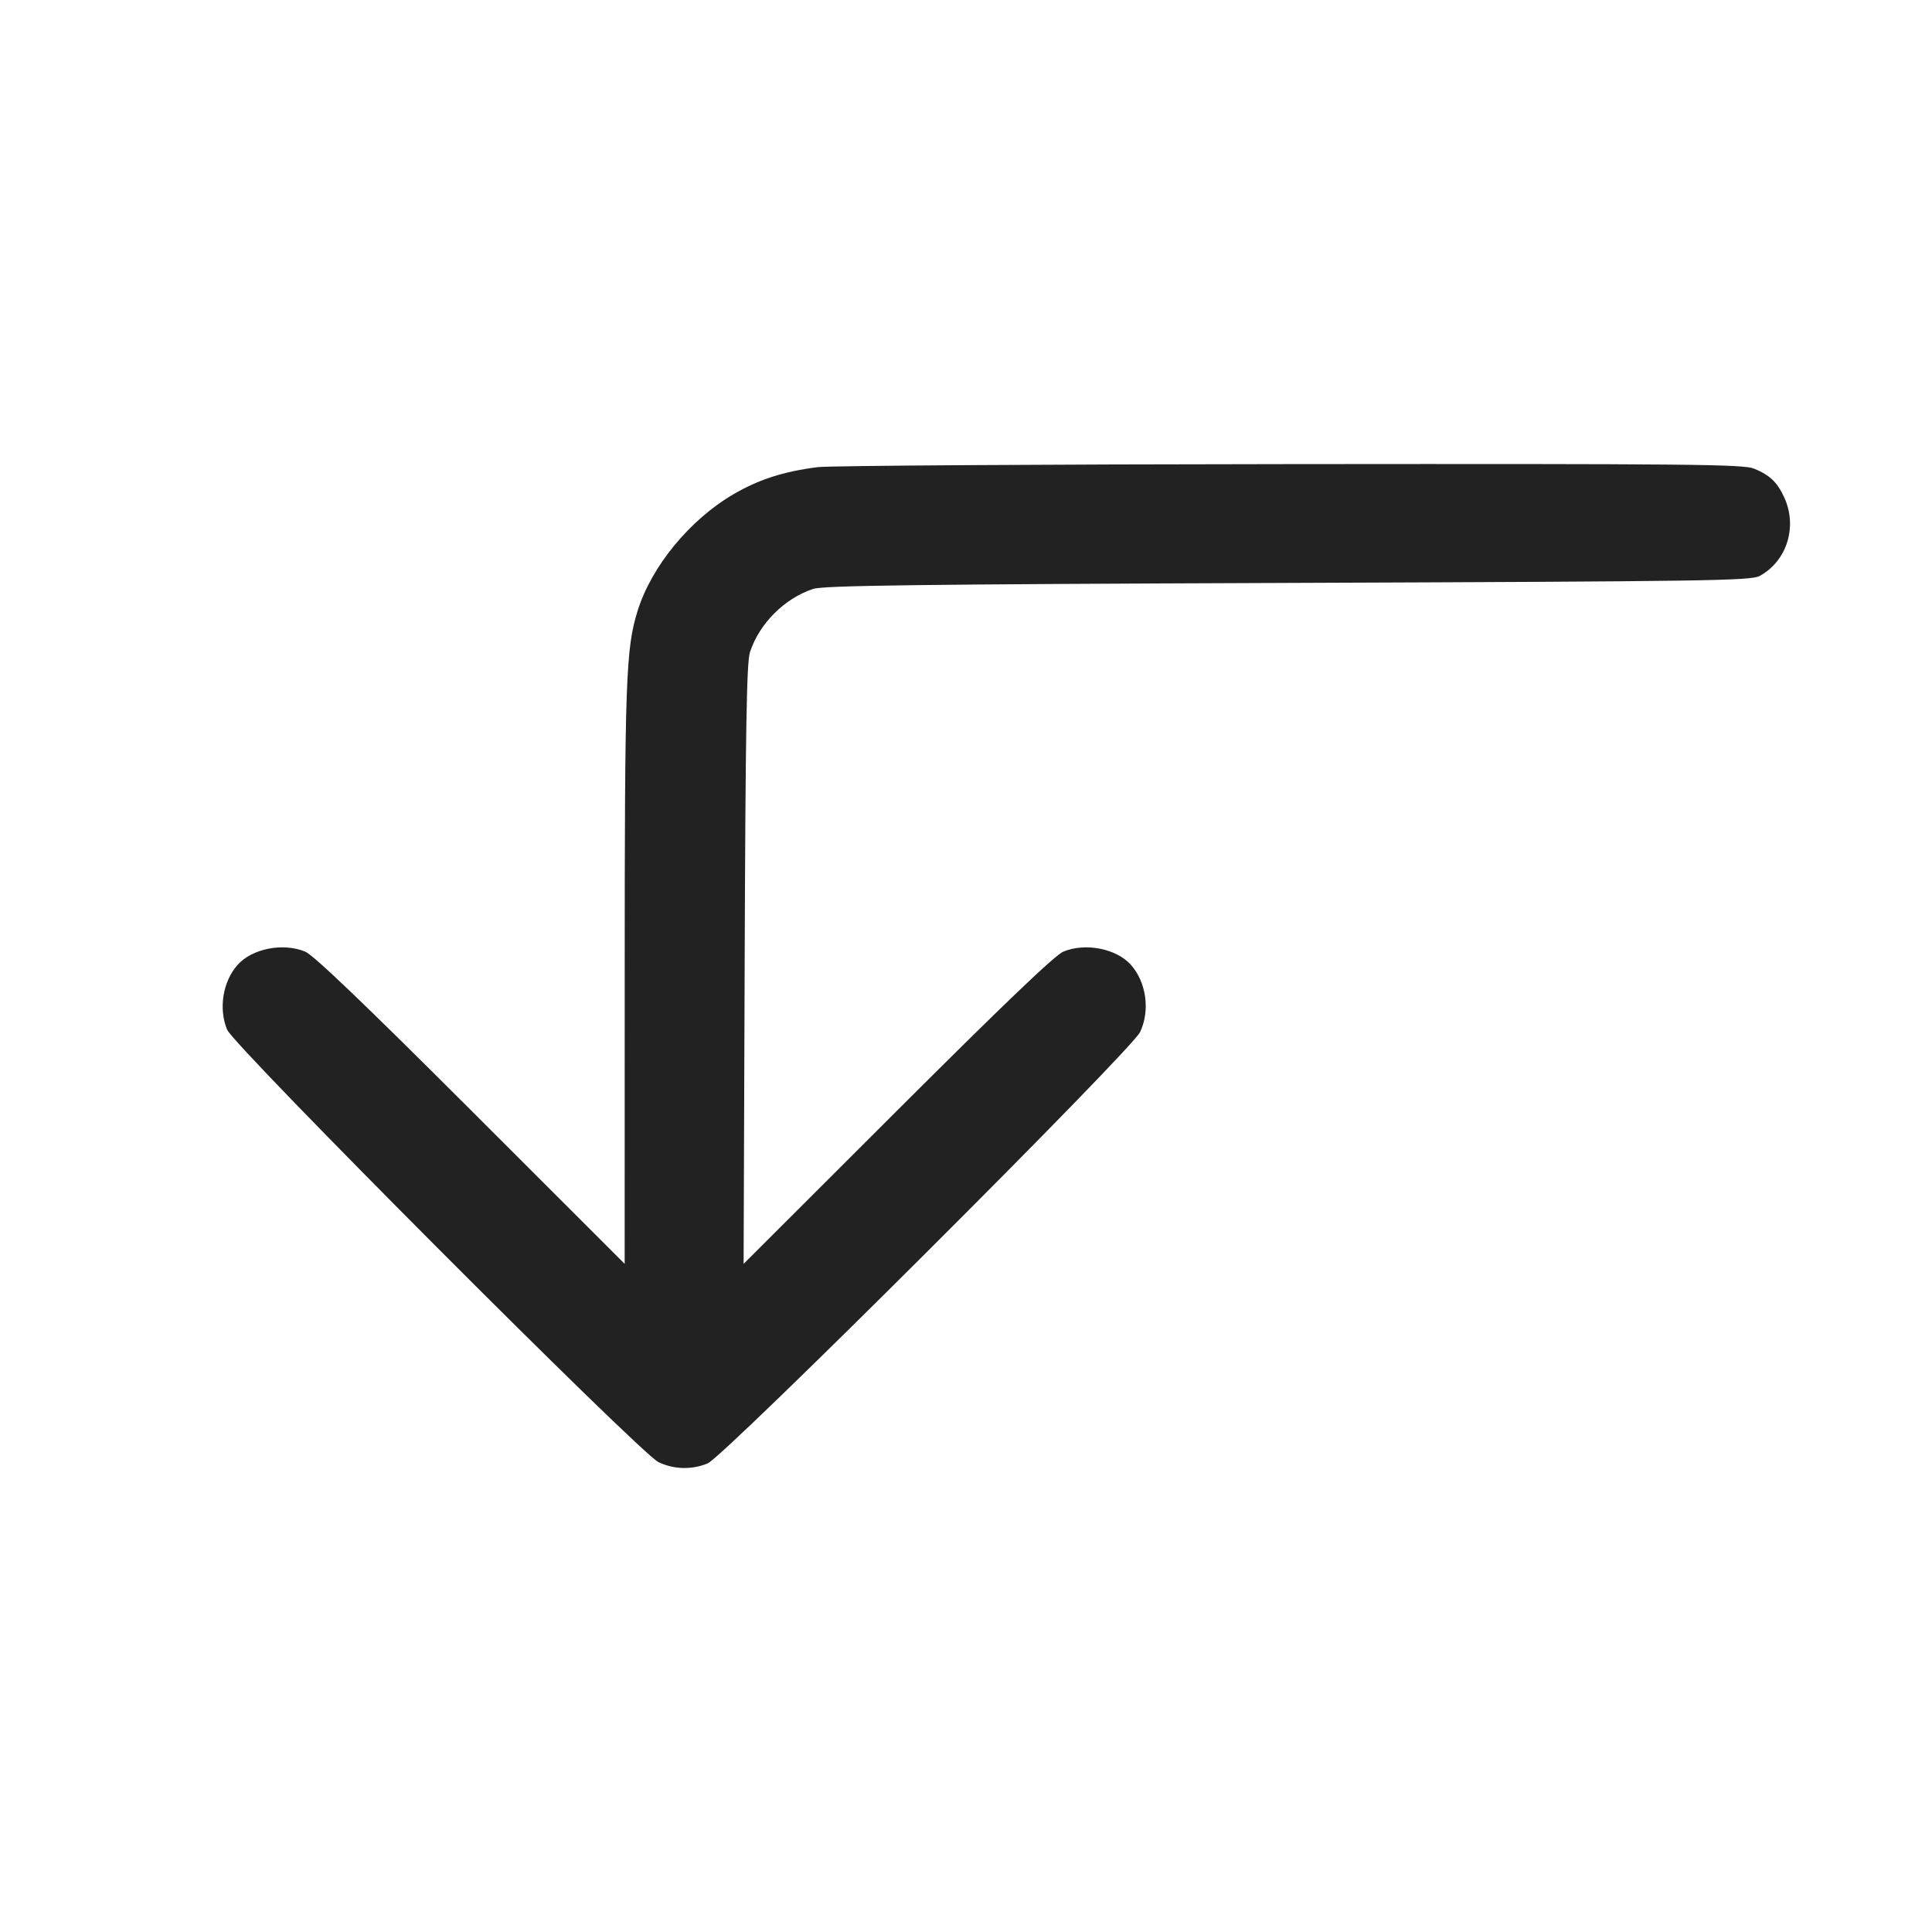 <svg width="64" height="64" viewBox="0 0 64 64" fill="none" xmlns="http://www.w3.org/2000/svg">
<path fill-rule="evenodd" clip-rule="evenodd" d="M27.093 15.474C25.963 15.616 25.131 15.884 24.289 16.377C22.845 17.222 21.579 18.765 21.121 20.237C20.73 21.493 20.694 22.523 20.694 32.32L20.693 41.866L15.6 36.777C12.095 33.274 10.383 31.636 10.11 31.524C9.377 31.221 8.35 31.422 7.871 31.962C7.38 32.514 7.235 33.412 7.524 34.11C7.75 34.659 21.21 48.152 21.813 48.435C22.067 48.556 22.343 48.622 22.624 48.629C22.904 48.636 23.184 48.584 23.443 48.476C23.993 48.25 37.485 34.79 37.768 34.187C38.104 33.472 37.975 32.54 37.463 31.962C36.983 31.422 35.956 31.221 35.223 31.524C34.95 31.636 33.235 33.277 29.73 36.777L24.633 41.867L24.668 31.947C24.696 24.122 24.733 21.937 24.844 21.602C25.156 20.654 25.984 19.825 26.935 19.509C27.277 19.395 30.364 19.356 42.667 19.31C56.614 19.258 58.002 19.238 58.294 19.078C59.195 18.583 59.55 17.447 59.106 16.48C58.873 15.972 58.635 15.745 58.106 15.524C57.759 15.379 55.995 15.362 42.75 15.374C34.52 15.381 27.475 15.426 27.093 15.474Z" fill="#222222"/>
</svg>
